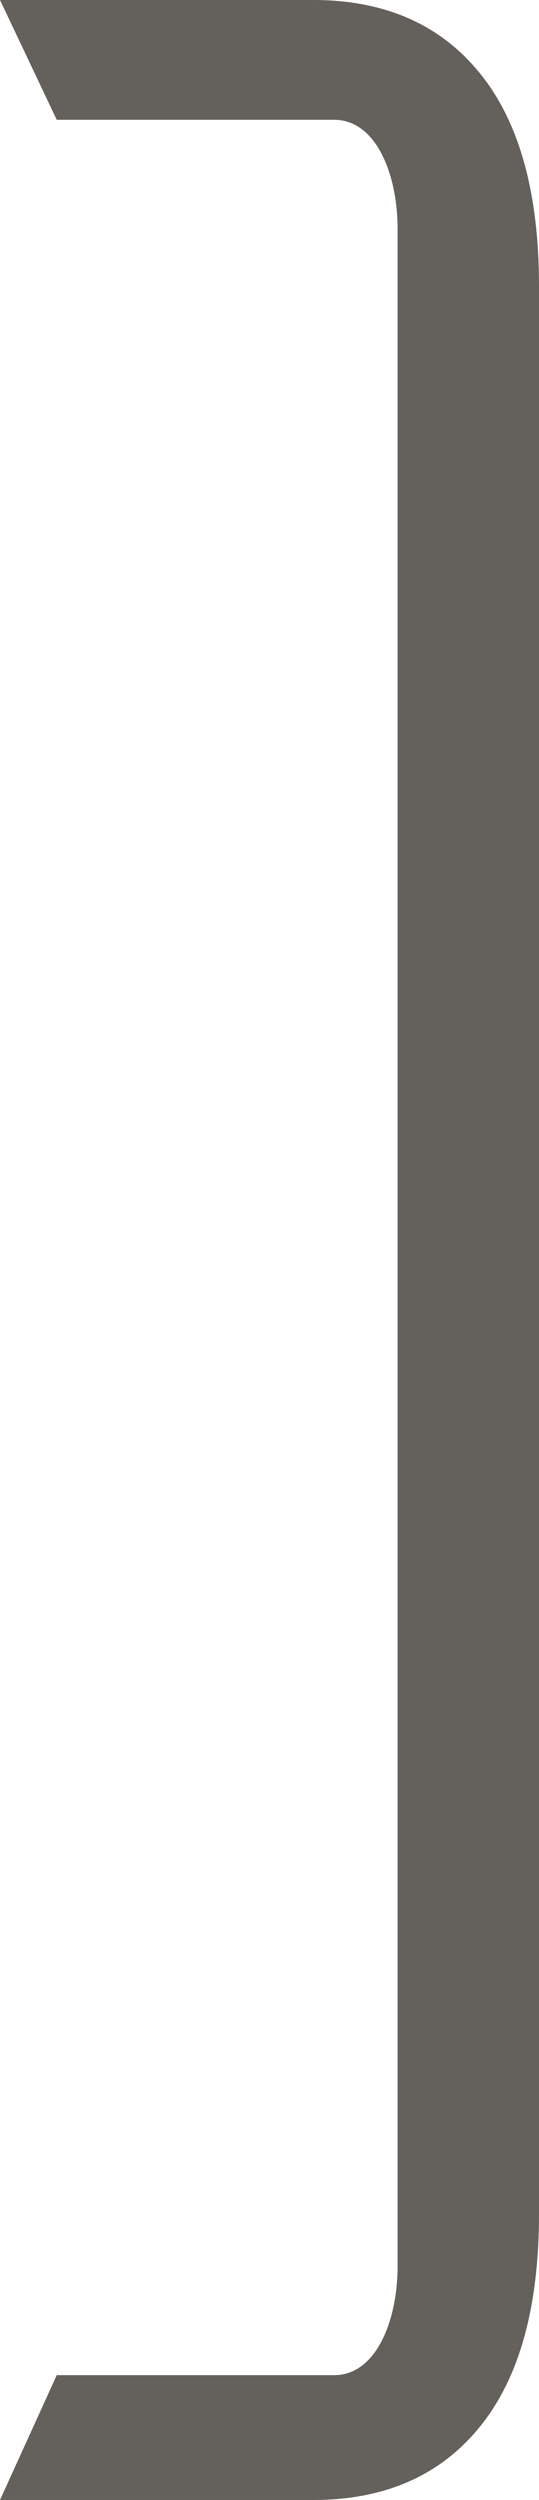 <svg width="19" height="88" viewBox="0 0 19 88" fill="none" xmlns="http://www.w3.org/2000/svg">
<path id="Text" d="M11.037 88C13.598 88 15.577 87.117 16.974 85.349C18.325 83.641 19 81.167 19 77.928V10.072C19 6.833 18.325 4.359 16.974 2.651C15.577 0.884 13.598 0 11.037 0H0L2 4.217H11.779C13.27 4.217 14.015 6.159 14.015 8.044V79.779C14.015 81.664 13.27 83.606 11.779 83.606H2L0 88H11.037Z" fill="#64605C"/>
</svg>
